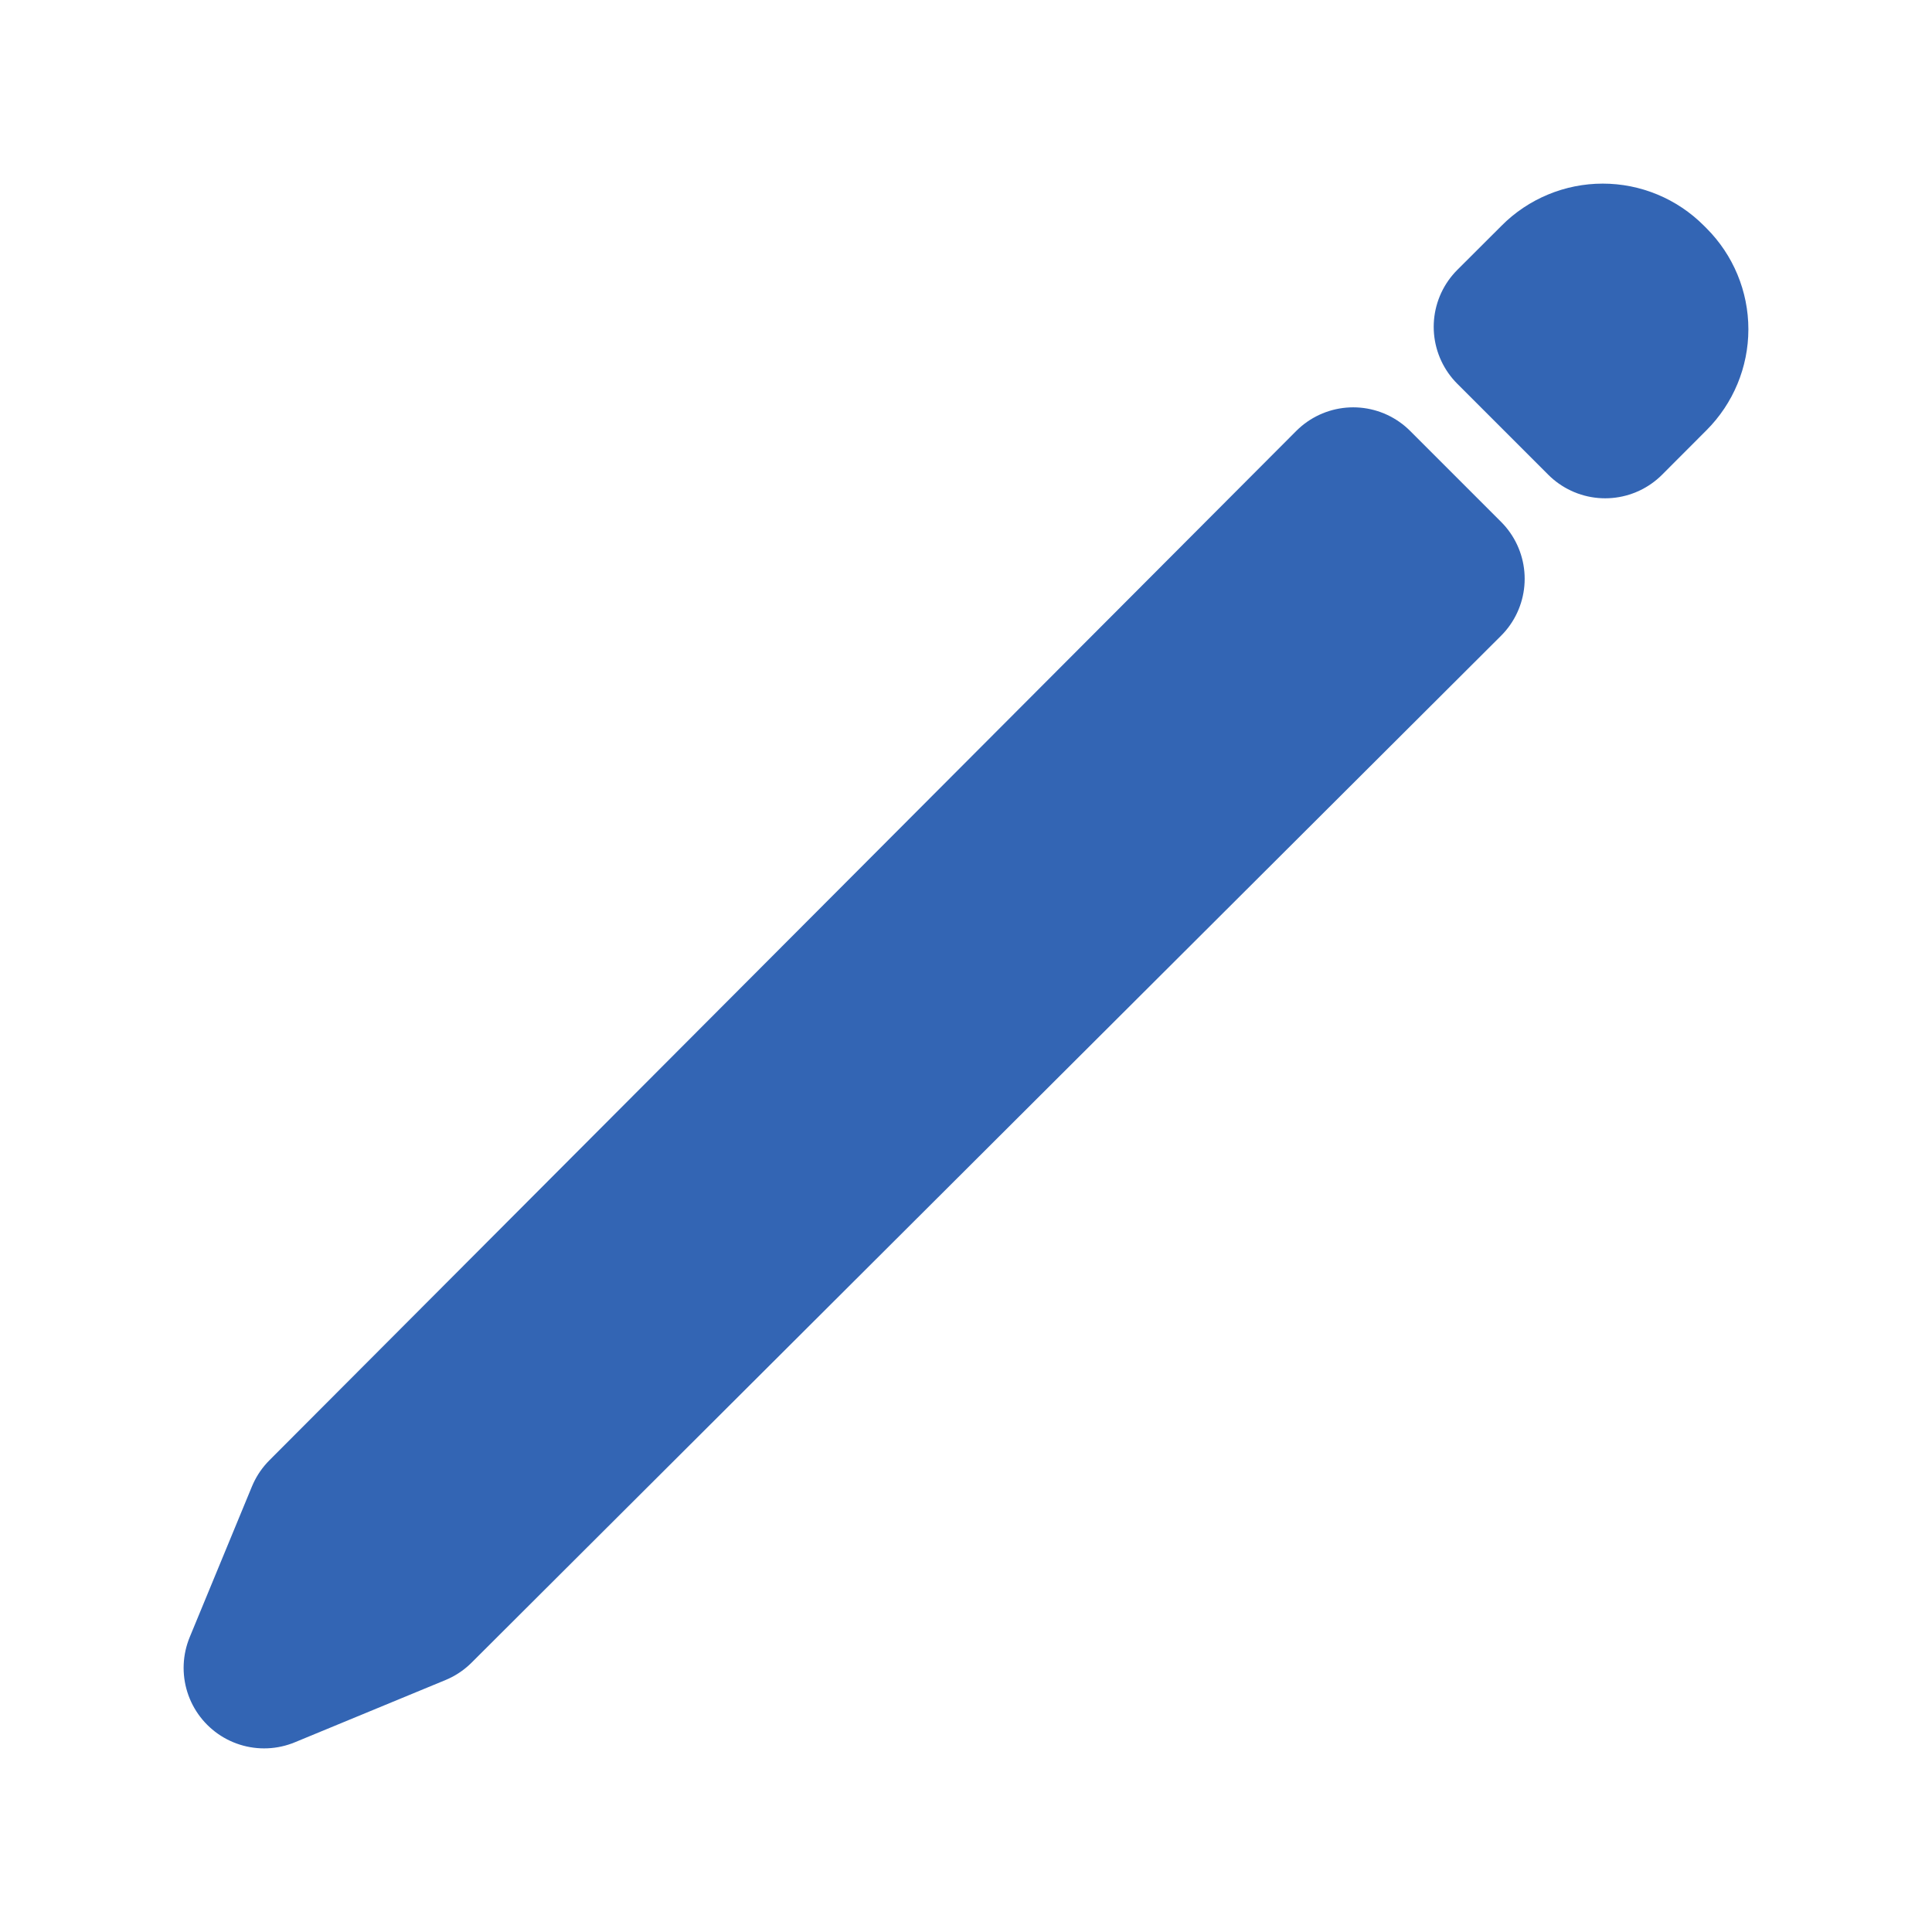 <svg width="24" height="24" viewBox="0 0 24 24" fill="none" xmlns="http://www.w3.org/2000/svg">
<g id="Icon / pencil">
<path id="Vector" d="M16.81 6.06L4.054 18.847L3.281 20.719L5.152 19.946L17.94 7.19L16.81 6.06ZM19.363 3.508L18.81 4.06L19.94 5.19L20.492 4.637C20.637 4.492 20.719 4.295 20.719 4.09C20.719 3.885 20.637 3.688 20.492 3.543L20.457 3.508C20.385 3.436 20.3 3.379 20.206 3.34C20.112 3.301 20.012 3.281 19.91 3.281C19.808 3.281 19.708 3.301 19.614 3.34C19.52 3.379 19.434 3.436 19.363 3.508Z" stroke="#3365B4" stroke-width="2" stroke-linecap="round" stroke-linejoin="round"/>
</g>
</svg>
